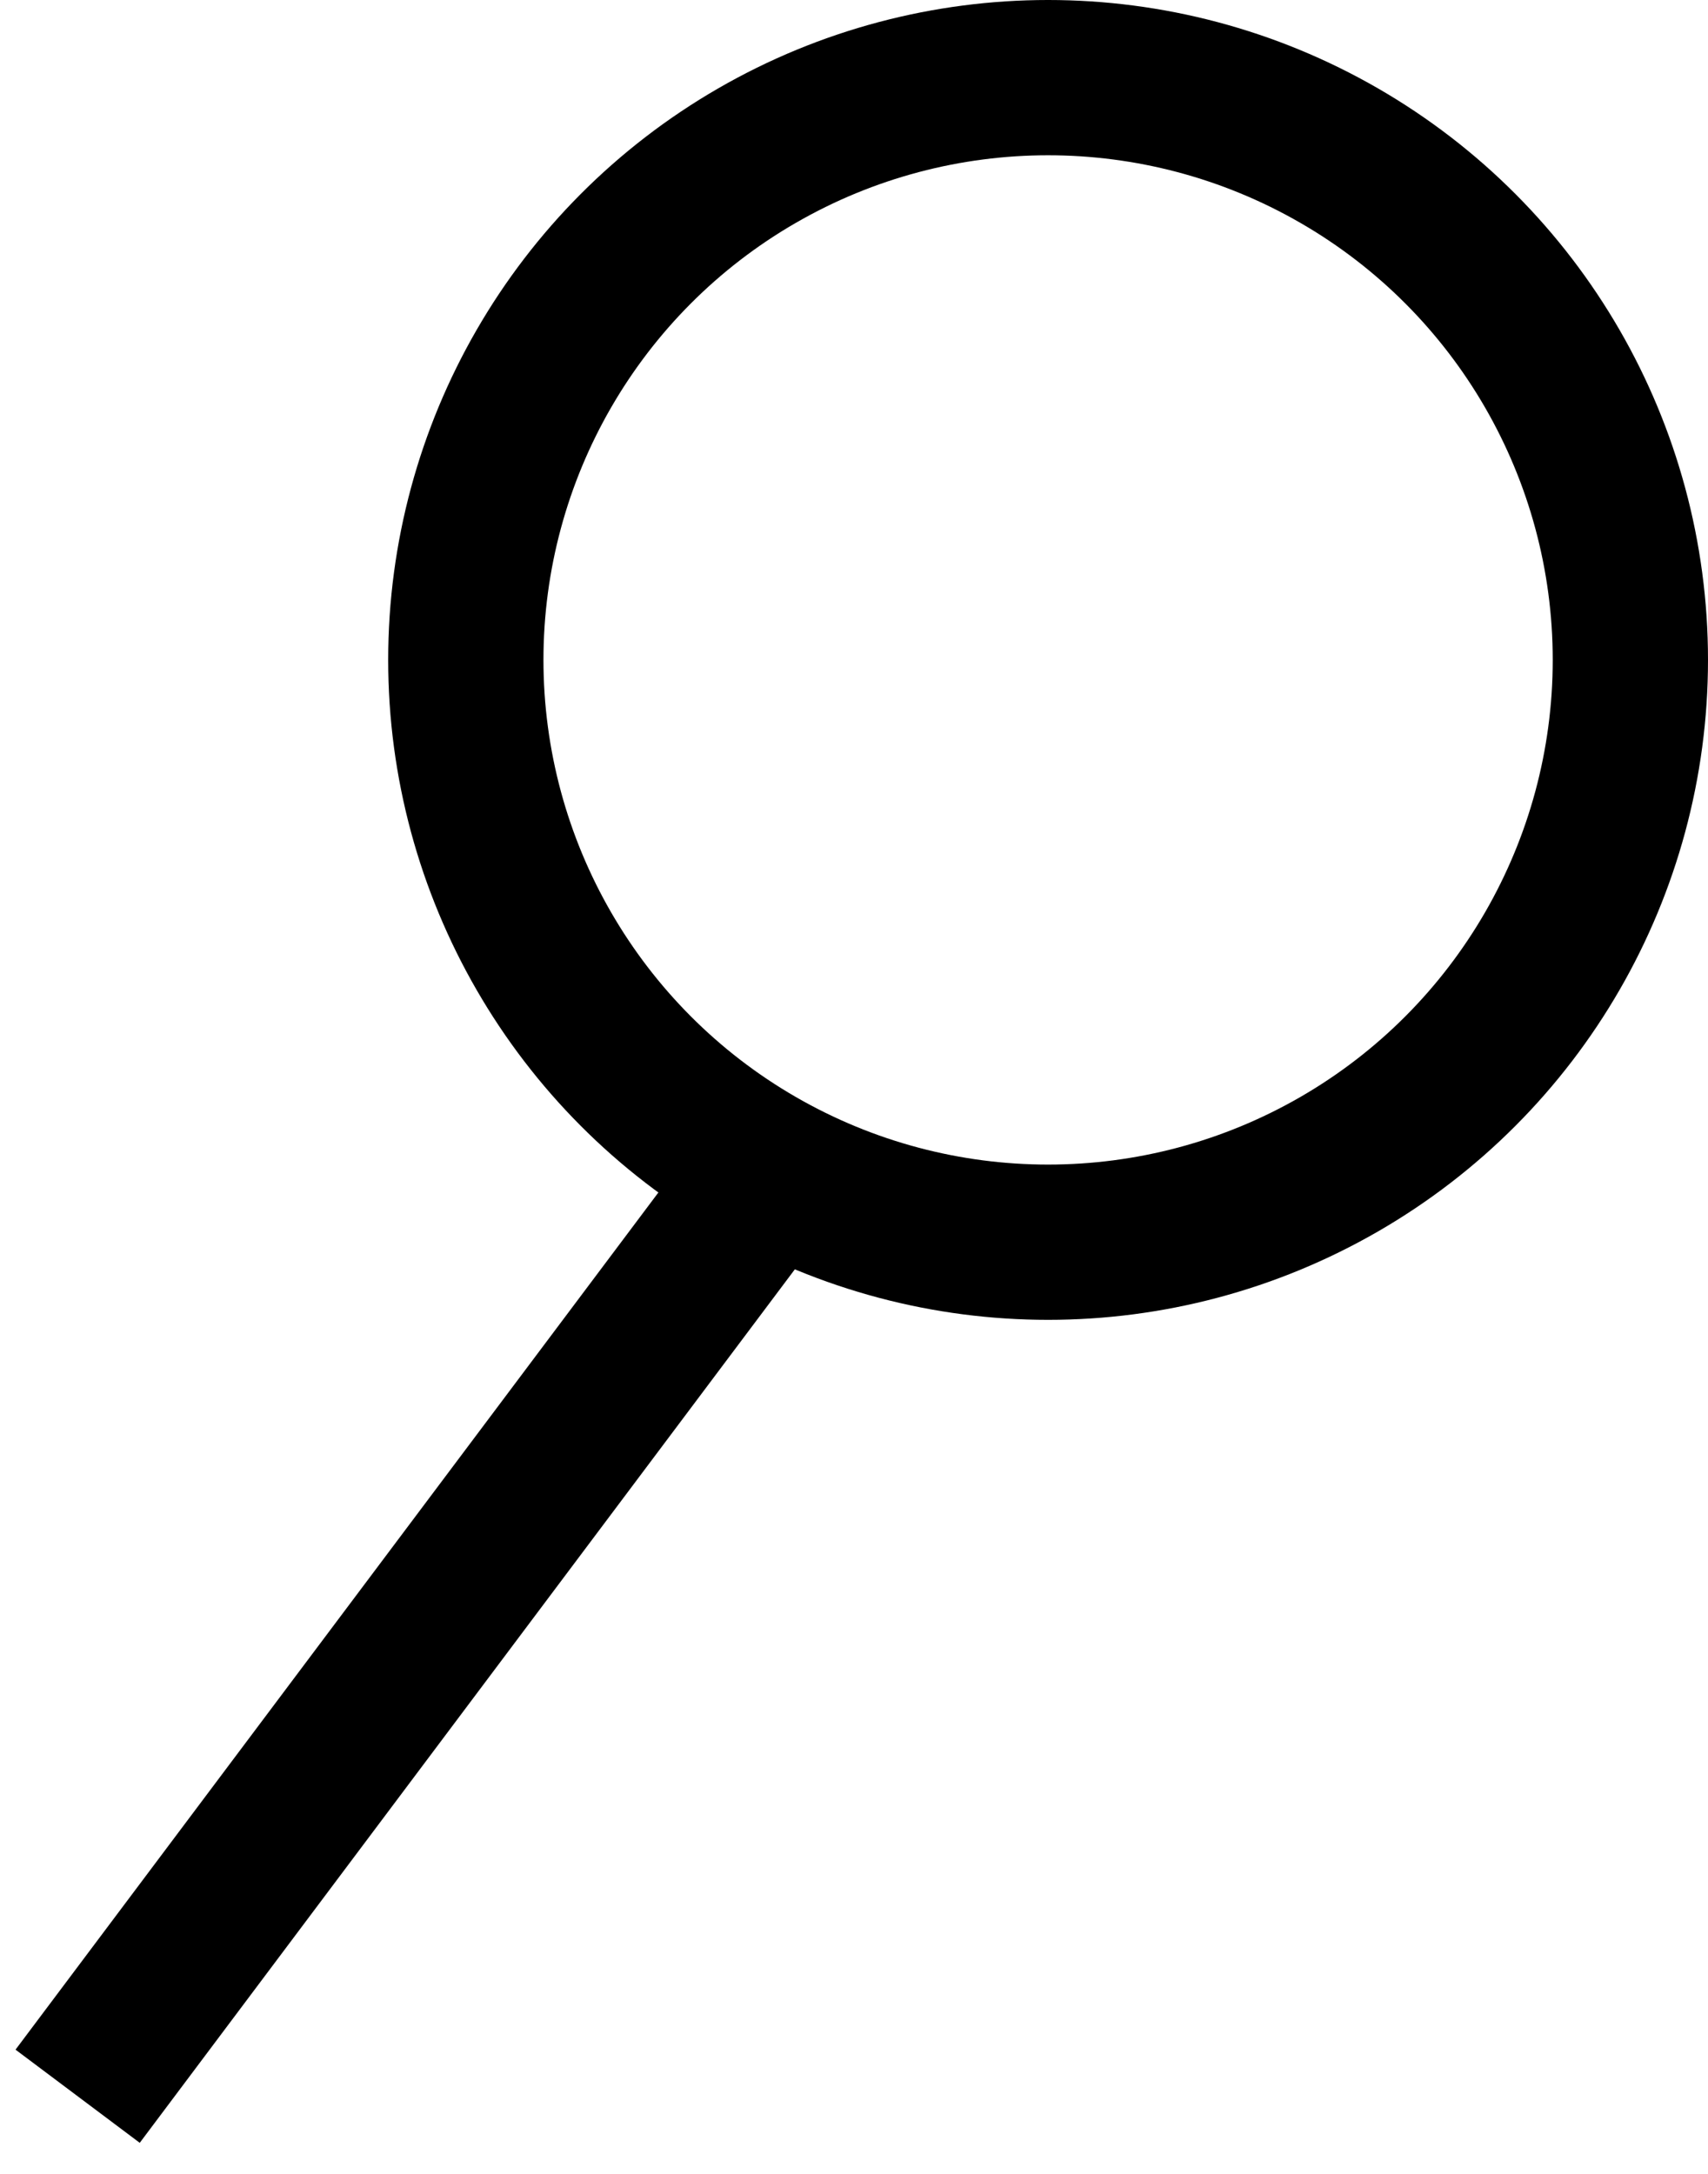 <svg width="22" height="28" viewBox="0 0 22 28" fill="none" xmlns="http://www.w3.org/2000/svg">
<path d="M1 27L10 15" stroke="black" stroke-width="2"/>
<circle cx="13.5" cy="8.5" r="7.5" stroke="black" stroke-width="2"/>
</svg>

